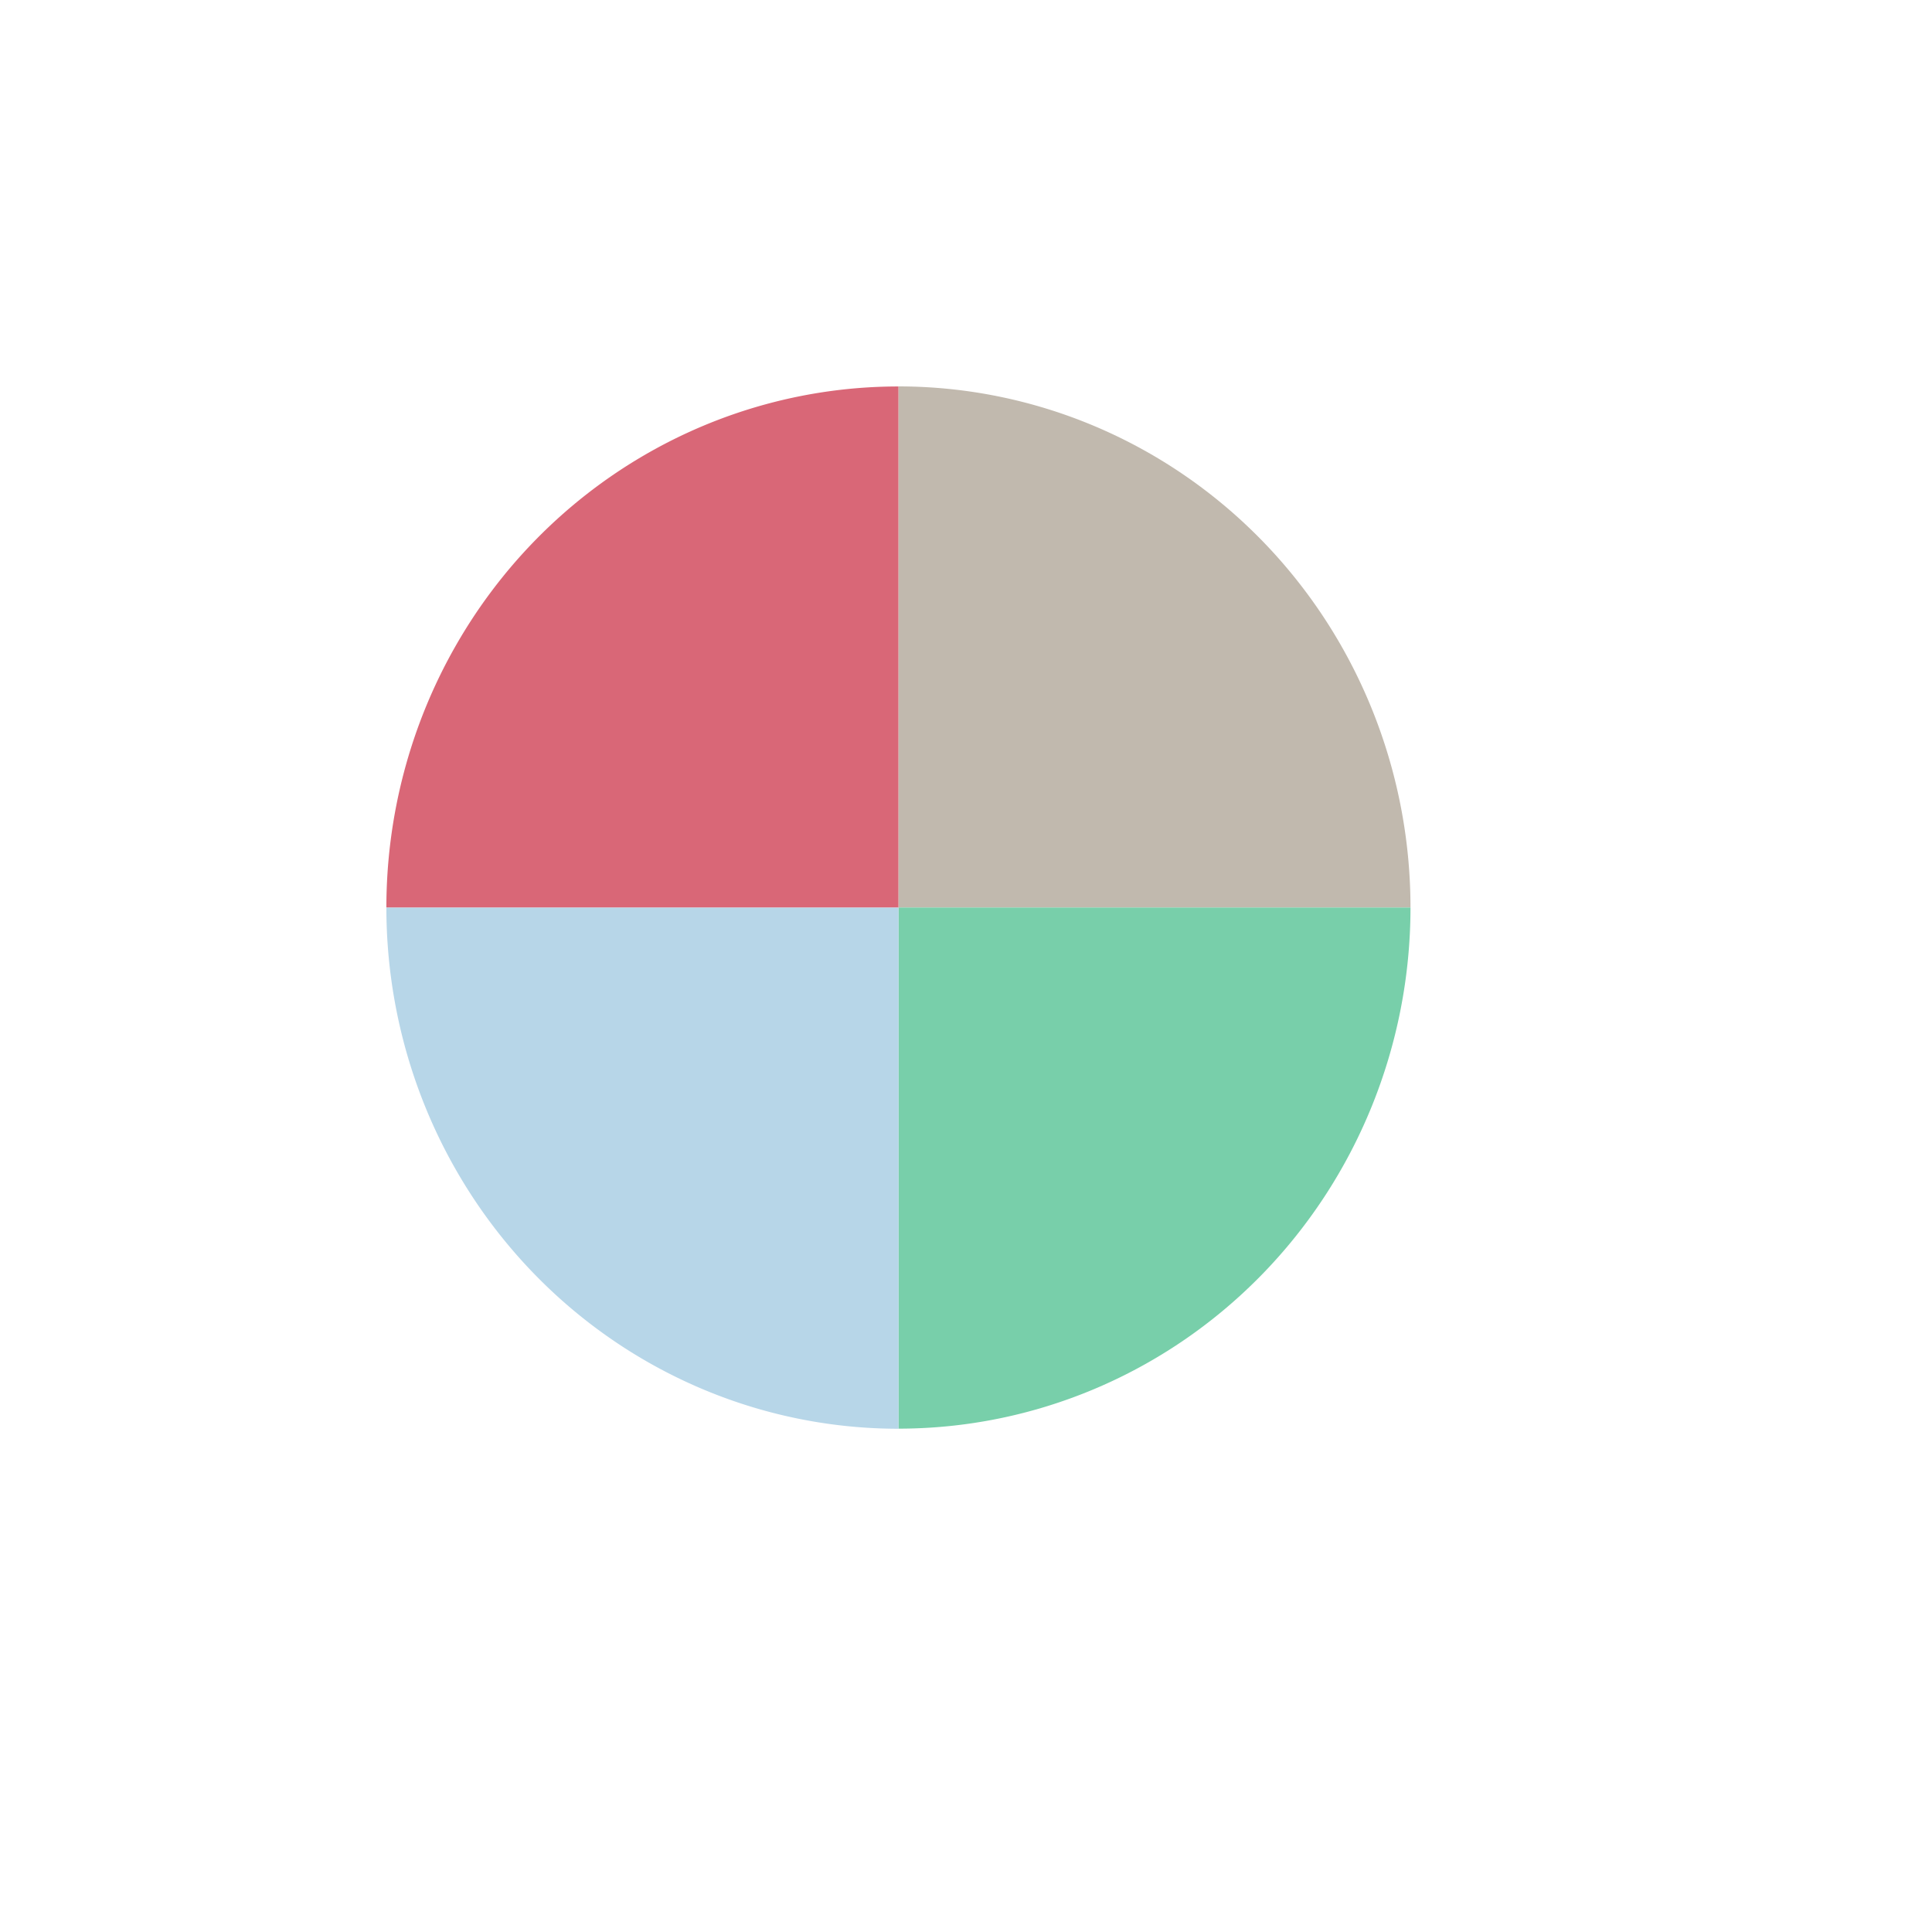 <?xml version="1.0" encoding="UTF-8" standalone="no"?>
<!-- Created with Inkscape (http://www.inkscape.org/) -->

<svg
   width="200mm"
   height="200mm"
   viewBox="0 0 200 200"
   version="1.1"
   id="svg1"
   xmlns="http://www.w3.org/2000/svg"
   xmlns:svg="http://www.w3.org/2000/svg">
  <defs
     id="defs1" />
  <g
     id="layer1">
    <path
       style="fill:#c1b9ae;fill-opacity:1;stroke-width:0.267"
       id="path6-8"
       d="M 93.007,40 A 53.007,53.947 0 0 1 146.013,93.947 H 93.007 Z" />
    <path
       style="fill:#78cfaa;fill-opacity:1;stroke-width:0.267"
       id="path7"
       d="M 146.013,93.947 A 53.007,53.947 0 0 1 93.007,147.894 V 93.947 Z" />
    <g
       id="g9"
       transform="matrix(13.252,0,0,13.487,-71.836,-128.85)">
      <path
         style="fill:#d96777;fill-opacity:1;stroke-width:0.02"
         id="path8"
         d="m -12.439,12.52 a 4,4 0 0 1 4,4 h -4 z"
         transform="scale(-1,1)" />
      <path
         style="fill:#b7d6e8;fill-opacity:1;stroke-width:0.02"
         id="path9"
         d="m -8.439,16.52 a 4,4 0 0 1 -4,4 v -4 z"
         transform="scale(-1,1)" />
    </g>
  </g>
</svg>
